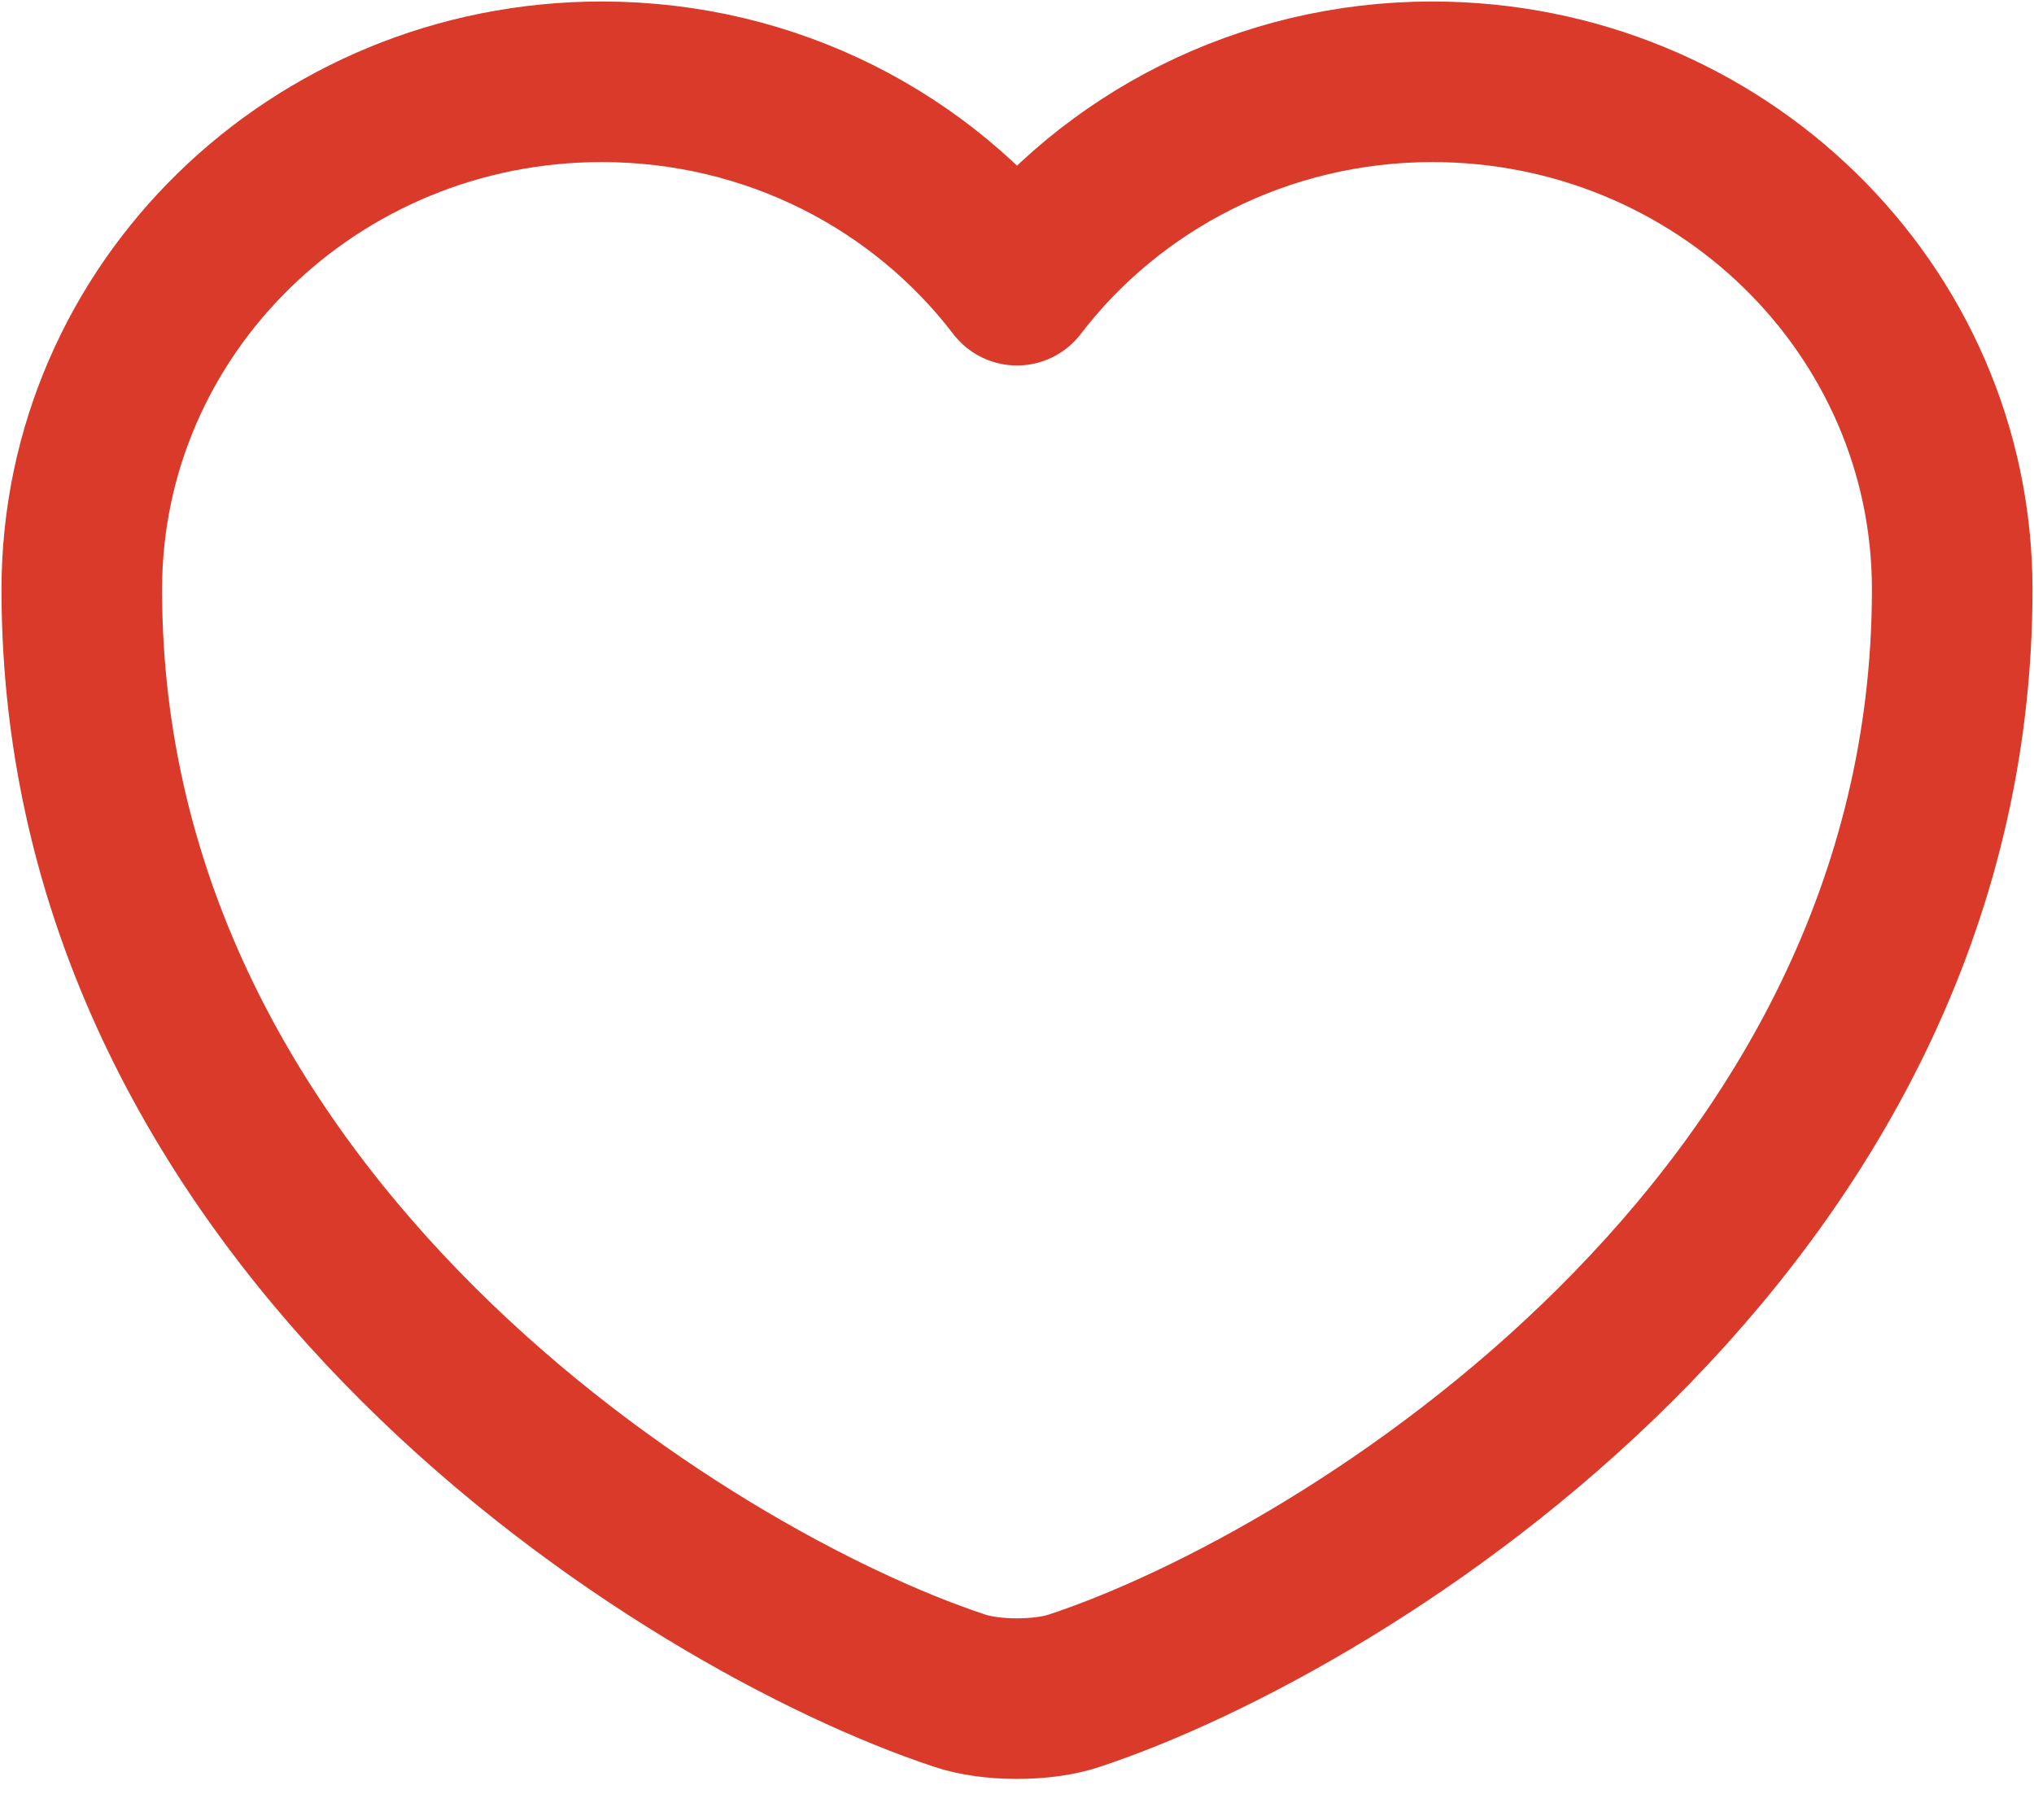 <svg width="19" height="17" viewBox="0 0 19 17" fill="none" xmlns="http://www.w3.org/2000/svg">
<path d="M10.042 15.791C9.745 15.893 9.255 15.893 8.958 15.791C6.425 14.951 0.764 11.447 0.764 5.507C0.764 2.885 2.939 0.764 5.621 0.764C7.211 0.764 8.618 1.51 9.5 2.664C10.382 1.51 11.798 0.764 13.379 0.764C16.061 0.764 18.236 2.885 18.236 5.507C18.236 11.447 12.575 14.951 10.042 15.791Z" stroke="#DA3A2A" stroke-width="1.5" stroke-linecap="round" stroke-linejoin="round"/>
</svg>
